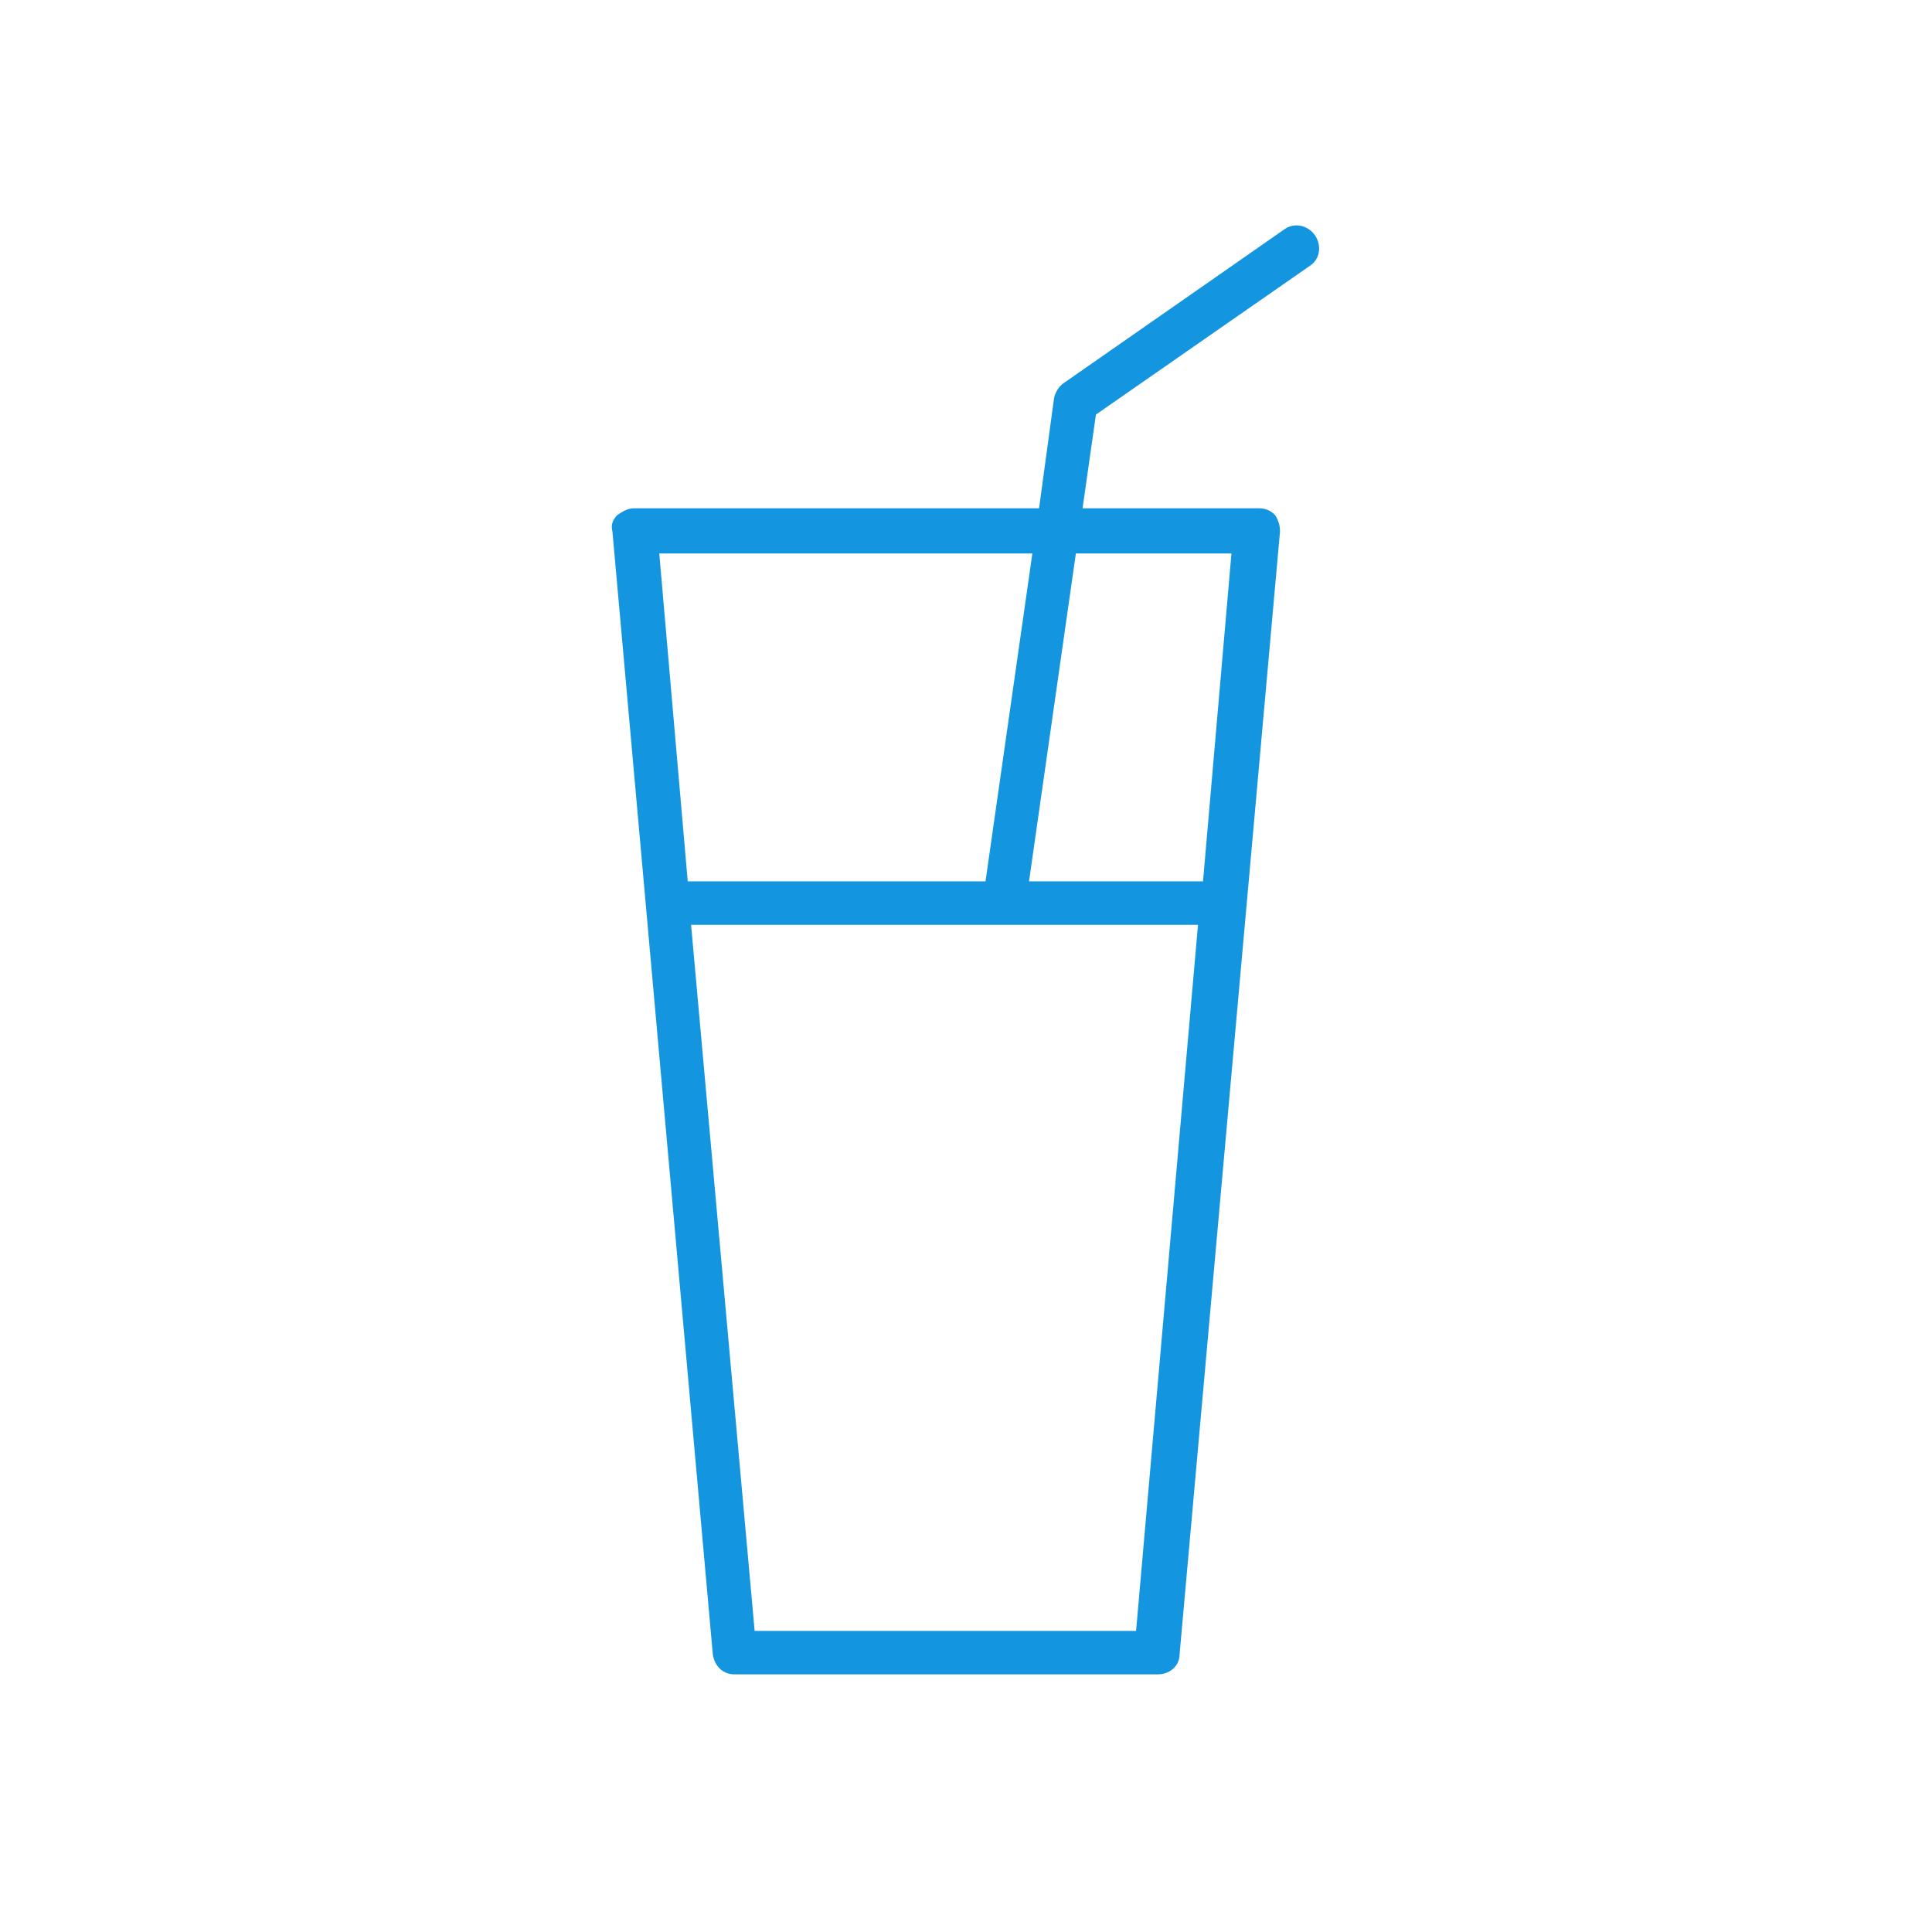 <svg width="60" height="60" viewBox="0 0 60 60" fill="none" xmlns="http://www.w3.org/2000/svg">
<path d="M40.842 7.315C40.634 7.004 40.218 6.9 39.907 7.108L33.048 11.888C32.892 11.992 32.788 12.148 32.736 12.355L32.269 15.785H19.695C19.487 15.785 19.331 15.889 19.175 15.992C19.02 16.148 18.968 16.304 19.02 16.512L22.137 51.376C22.189 51.74 22.449 51.999 22.812 51.999H35.958C36.322 51.999 36.633 51.74 36.633 51.376L39.751 16.512C39.751 16.304 39.699 16.148 39.595 15.992C39.439 15.837 39.283 15.785 39.075 15.785H33.62L34.035 12.875L40.686 8.251C40.998 8.043 41.05 7.627 40.842 7.315ZM20.474 17.188H32.061L30.606 27.371H21.358L20.474 17.188ZM35.282 50.649H23.436L21.462 28.722H37.205L35.282 50.649ZM38.244 17.188L37.361 27.371H31.957L33.412 17.188H38.244Z" fill="#1395DF"/>
</svg>

